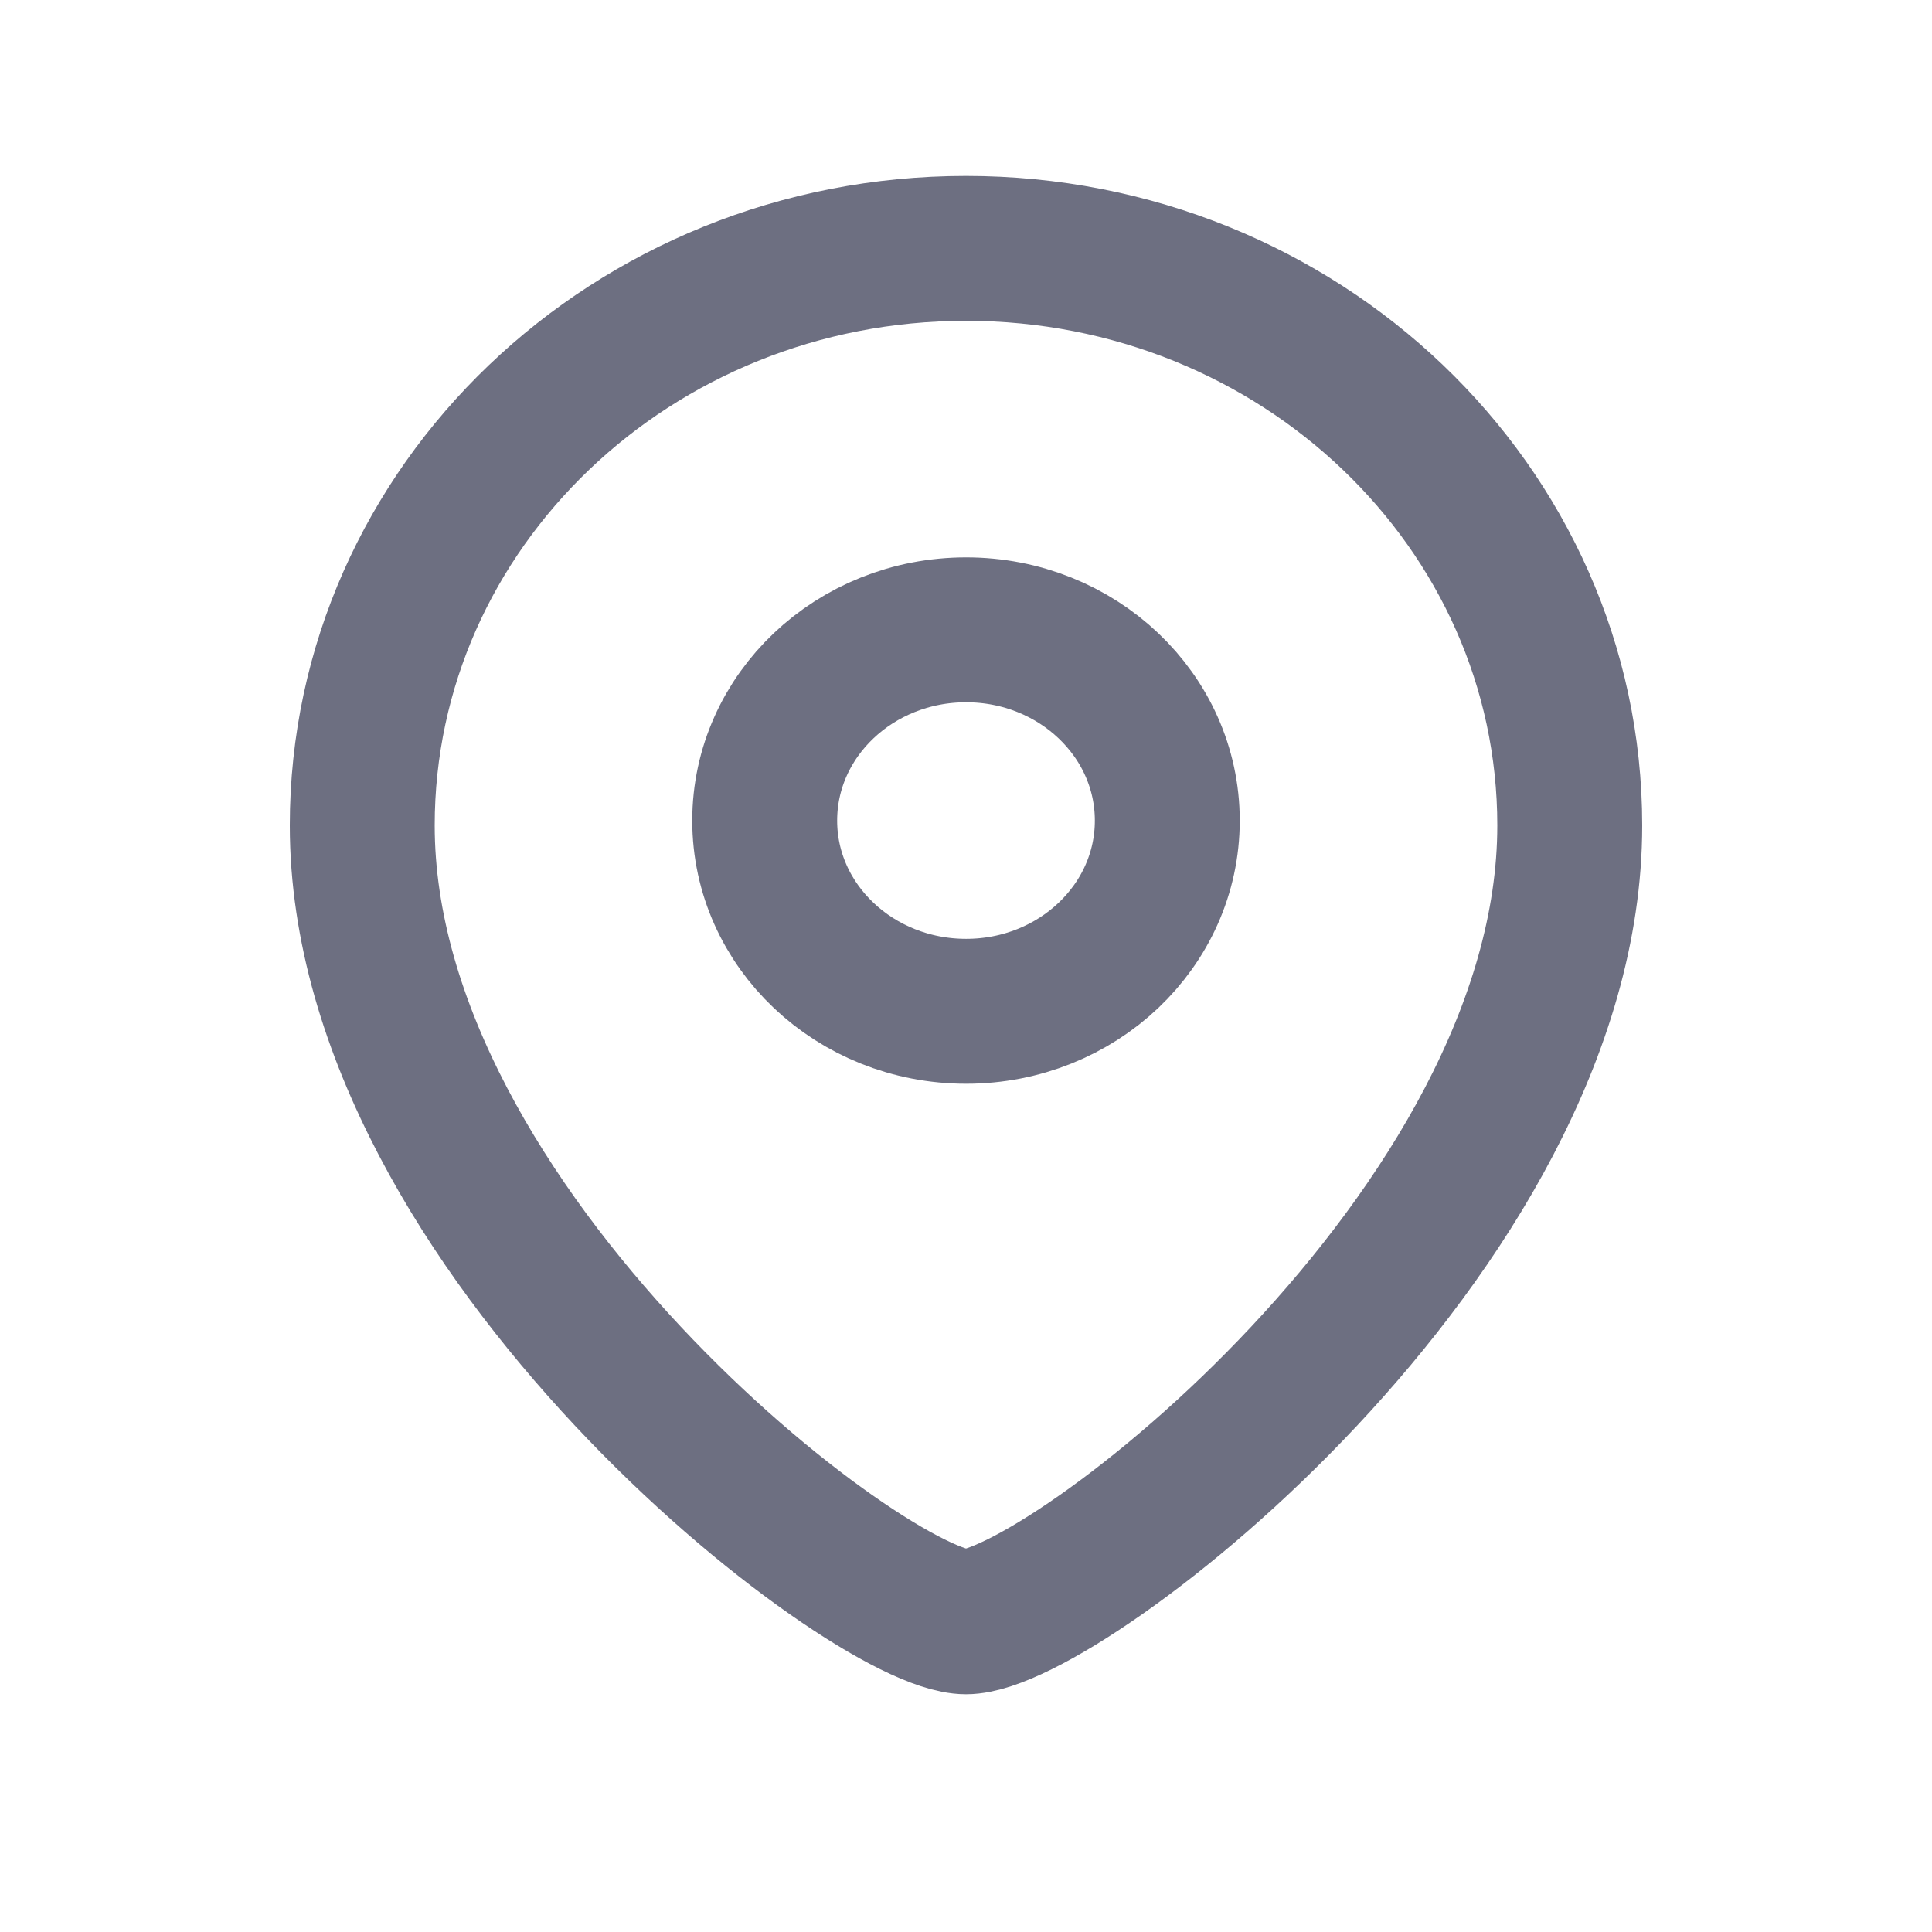 <svg width="16" height="16" viewBox="0 0 16 16" fill="none" xmlns="http://www.w3.org/2000/svg">
<path fill-rule="evenodd" clip-rule="evenodd" d="M9.667 6.796C9.667 5.923 8.921 5.216 8.001 5.216C7.08 5.216 6.333 5.923 6.333 6.796C6.333 7.668 7.08 8.375 8.001 8.375C8.921 8.375 9.667 7.668 9.667 6.796Z" stroke="#6D6F81" stroke-width="1.2" stroke-linecap="round" stroke-linejoin="round"/>
<path fill-rule="evenodd" clip-rule="evenodd" d="M8 13.431C7.201 13.431 3 10.207 3 6.836C3 4.197 5.238 2.057 8 2.057C10.761 2.057 13 4.197 13 6.836C13 10.207 8.799 13.431 8 13.431Z" stroke="#6D6F81" stroke-width="1.2" stroke-linecap="round" stroke-linejoin="round"/>
</svg>
